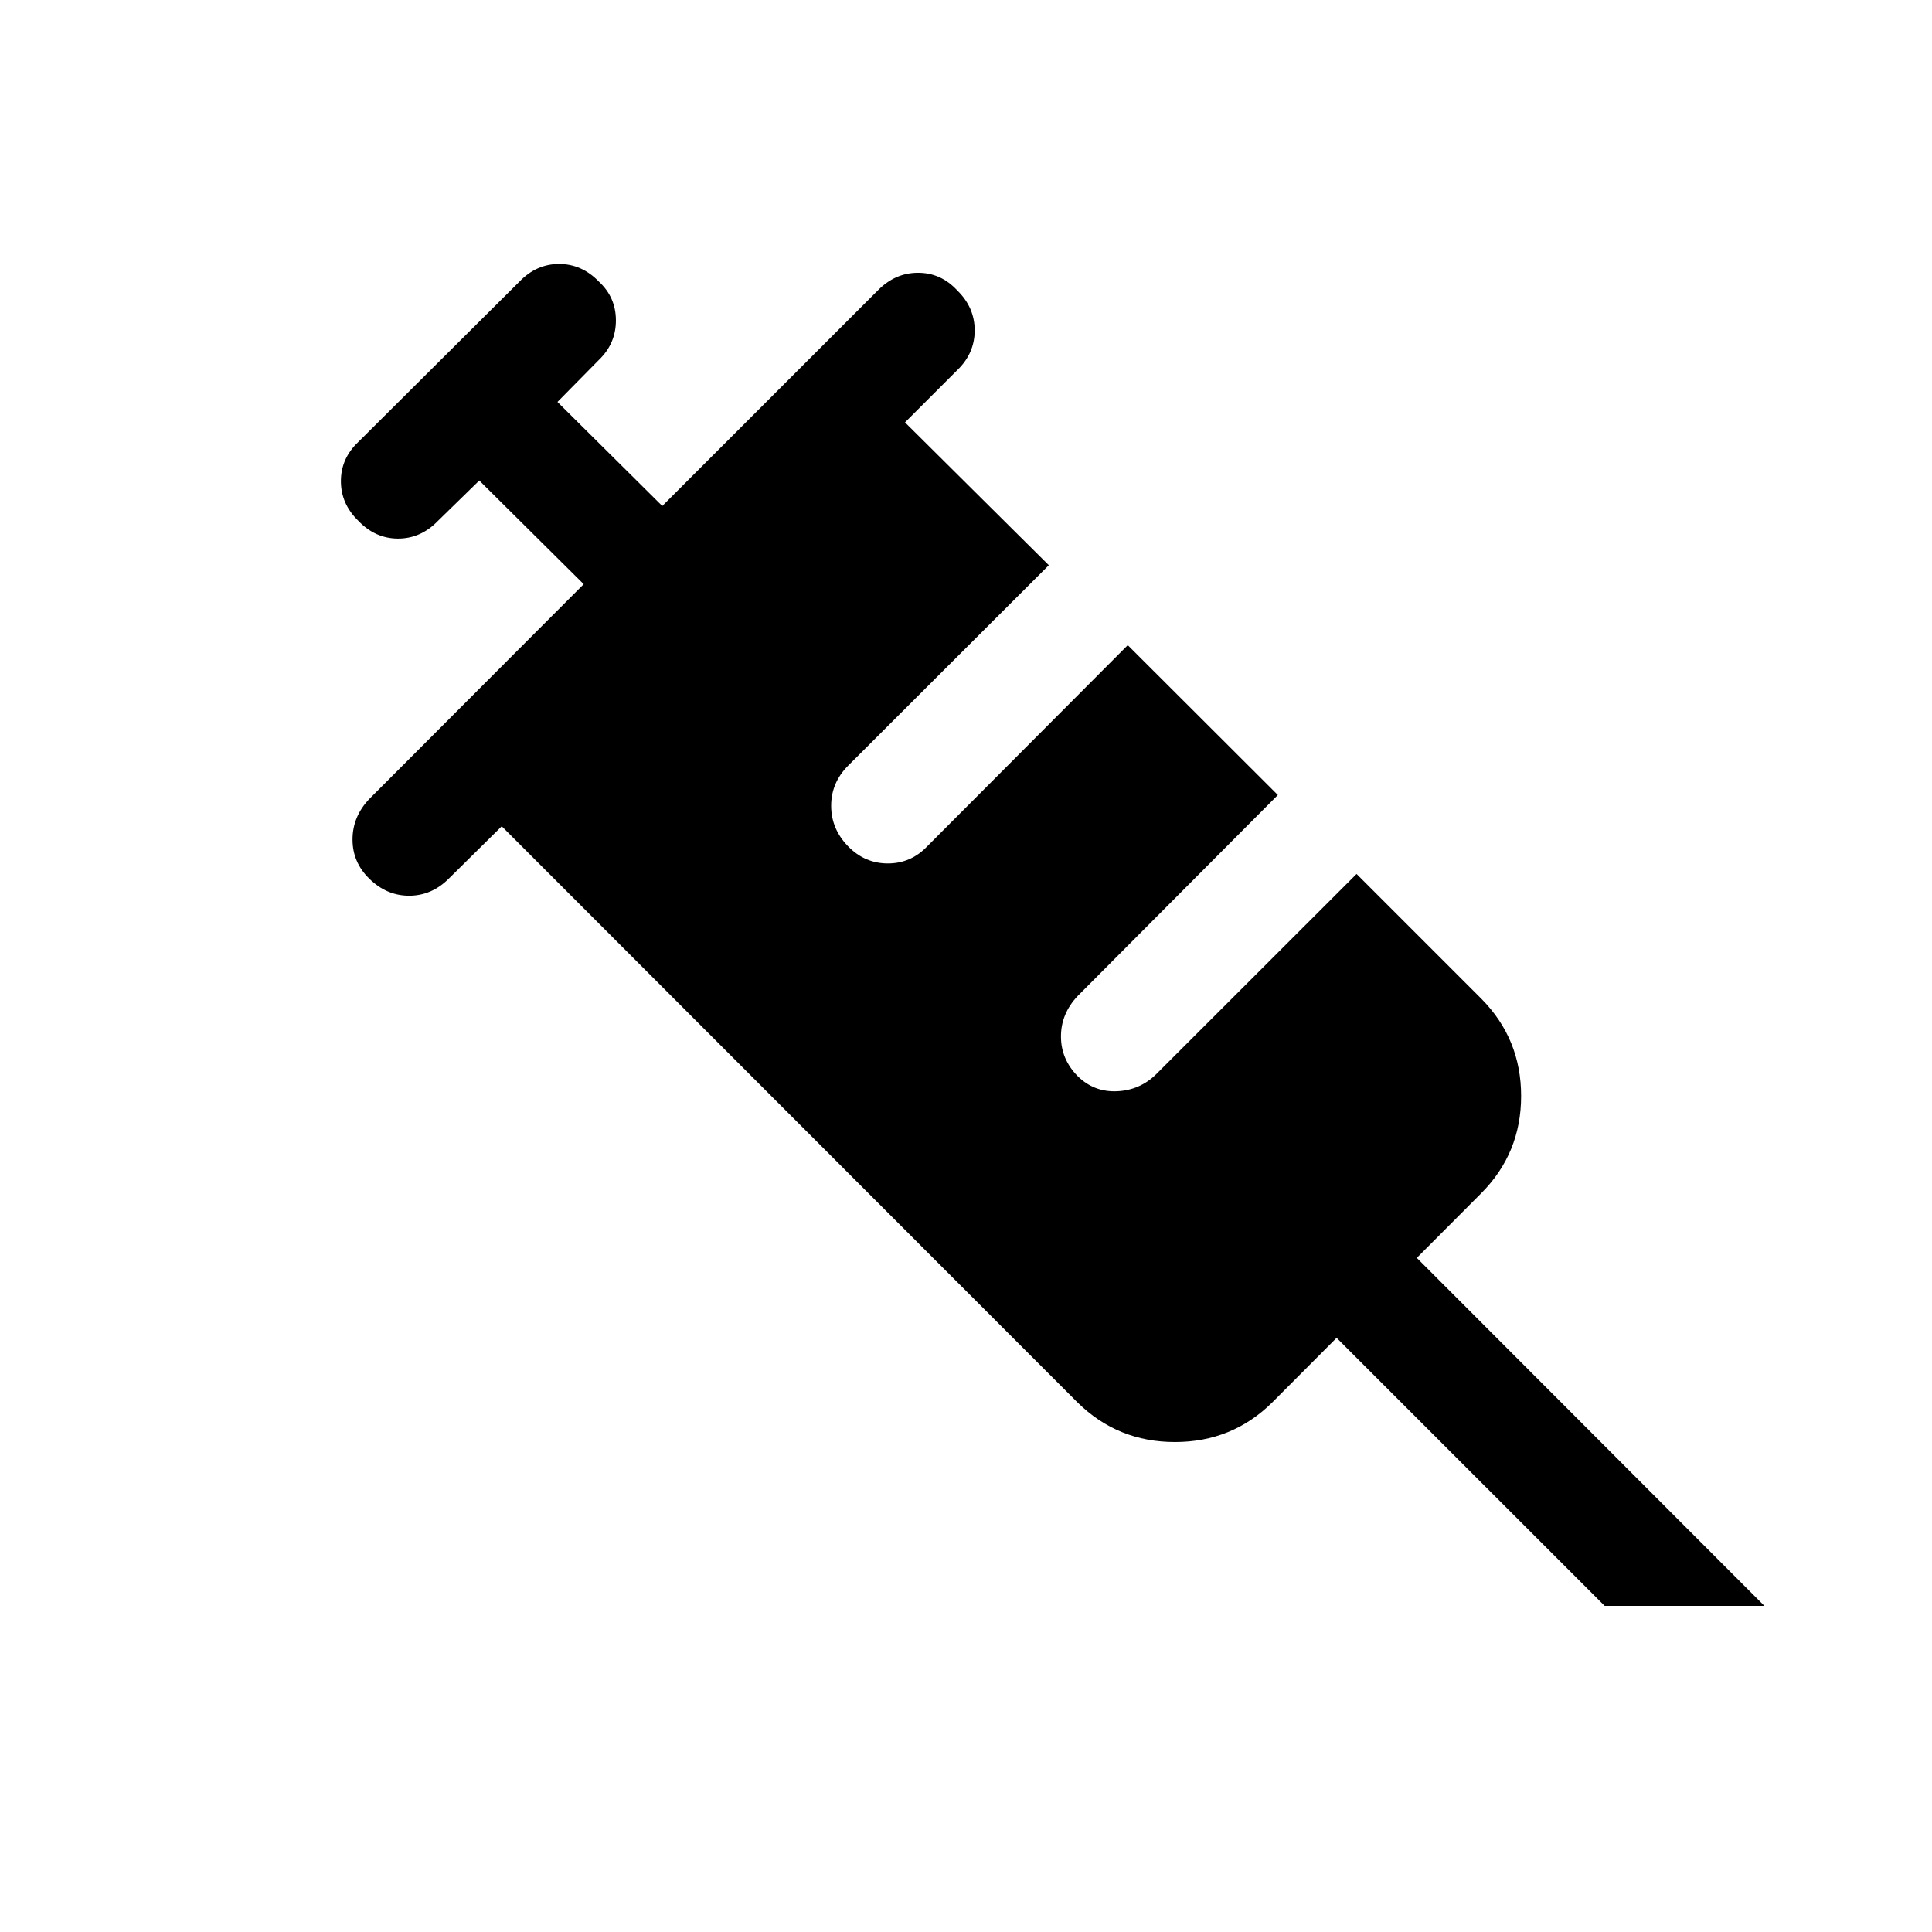 <svg xmlns="http://www.w3.org/2000/svg" height="24" viewBox="0 -960 960 960" width="24"><path d="M183.46-523.42q-8.3-8.12-8.3-19.43 0-11.3 8.3-20.11l106.58-106.77-51.89-51.5-20.53 20.04q-8.5 8.81-19.81 8.81-11.31 0-19.73-8.81-8.69-8.42-8.69-19.73t8.69-19.5l80-79.62q8.42-8.8 19.73-8.8t19.81 8.8q8.42 7.81 8.42 19.27t-8.42 19.58L277-760.27l52.08 51.69 107.07-107.07q8.62-8.81 20.02-8.81 11.41 0 19.52 8.81 8.62 8.42 8.62 19.82 0 11.41-8.62 19.72l-26 26 71.46 70.96-99.84 99.73Q413-571 413-559.6q0 11.41 8.31 20.02 8.31 8.62 19.86 8.62 11.56 0 19.68-8.62l99.53-99.84 74.58 74.46-99.46 99.85q-8.31 8.8-8.31 20.11 0 11.31 8.31 19.73 8.12 8 19.52 7.5t19.52-8.5l99.54-99.46 62 62q19.76 19.96 19.76 48.33 0 28.36-19.76 48.25L704-334.96l172.73 172.92h-79.38l-133.2-133.19-32.07 32.19q-19.89 19.58-48.25 19.58-28.37 0-48.33-19.58L249.31-549.42l-26.31 26q-8.5 8.5-19.71 8.5t-19.83-8.5Z"/></svg>